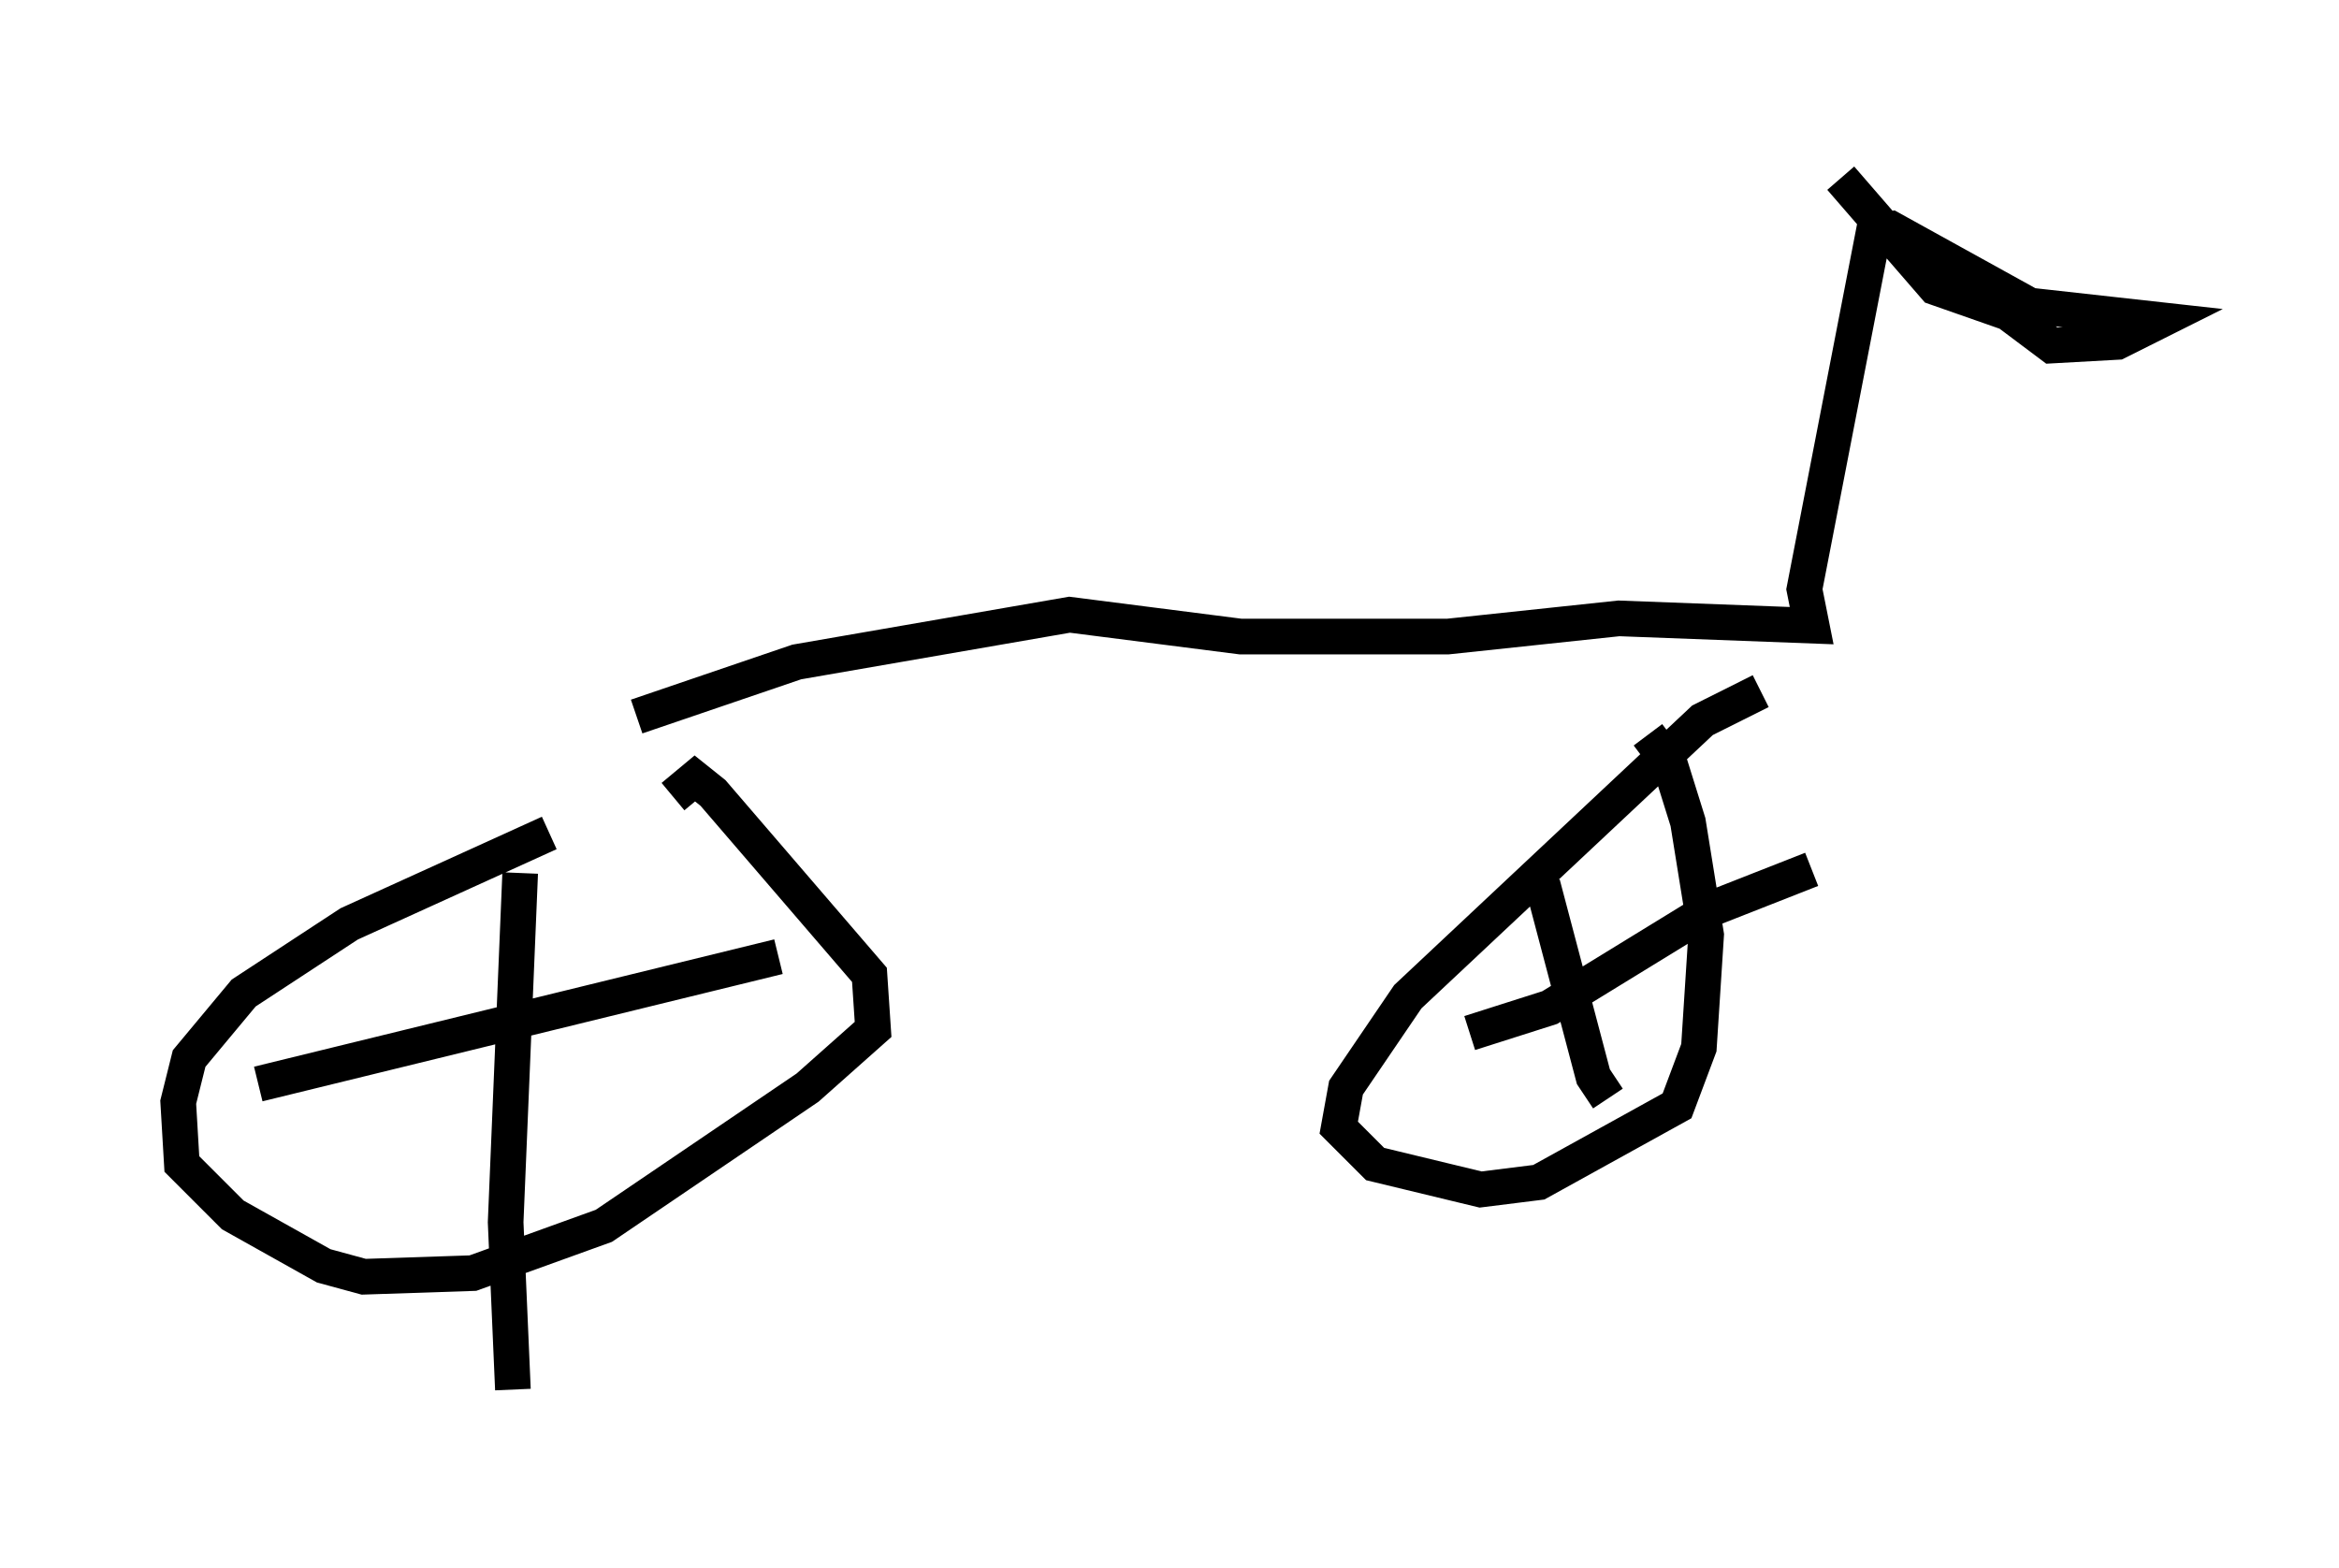 <?xml version="1.0" encoding="utf-8" ?>
<svg baseProfile="full" height="43.994" version="1.1" width="65.636" xmlns="http://www.w3.org/2000/svg" xmlns:ev="http://www.w3.org/2001/xml-events" xmlns:xlink="http://www.w3.org/1999/xlink"><defs /><rect fill="white" height="43.994" width="65.636" x="0" y="0" /><path d="M19.292, 22.048 m-3.879, 1.327 l-5.615, 2.552 -2.96, 1.94 l-1.531, 1.838 -0.306, 1.225 l0.102, 1.735 1.429, 1.429 l2.552, 1.429 1.123, 0.306 l3.063, -0.102 3.675, -1.327 l5.717, -3.879 1.838, -1.633 l-0.102, -1.531 -4.39, -5.104 l-0.51, -0.408 -0.613, 0.51 m-4.288, 2.144 l-0.408, 9.8 0.204, 4.696 m-7.146, -8.575 l14.598, -3.573 m27.563, -7.452 l-1.633, 0.817 -8.269, 7.758 l-1.735, 2.552 -0.204, 1.123 l1.021, 1.021 2.96, 0.715 l1.633, -0.204 3.879, -2.144 l0.613, -1.633 0.204, -3.165 l-0.51, -3.165 -0.51, -1.633 l-0.613, -0.817 m-2.96, 4.185 l1.429, 5.41 0.408, 0.613 m-3.879, -1.838 l2.246, -0.715 4.492, -2.756 l2.858, -1.123 m-32.973, -4.288 l4.492, -1.531 7.656, -1.327 l4.798, 0.613 5.819, 0.0 l4.798, -0.51 5.41, 0.204 l-0.204, -1.021 1.94, -10.004 l0.51, -0.102 3.879, 2.144 l3.675, 0.408 -1.225, 0.613 l-1.838, 0.102 -1.225, -0.919 l-2.042, -0.715 -2.654, -3.063 " fill="none" stroke="black" stroke-width="1" /></svg>